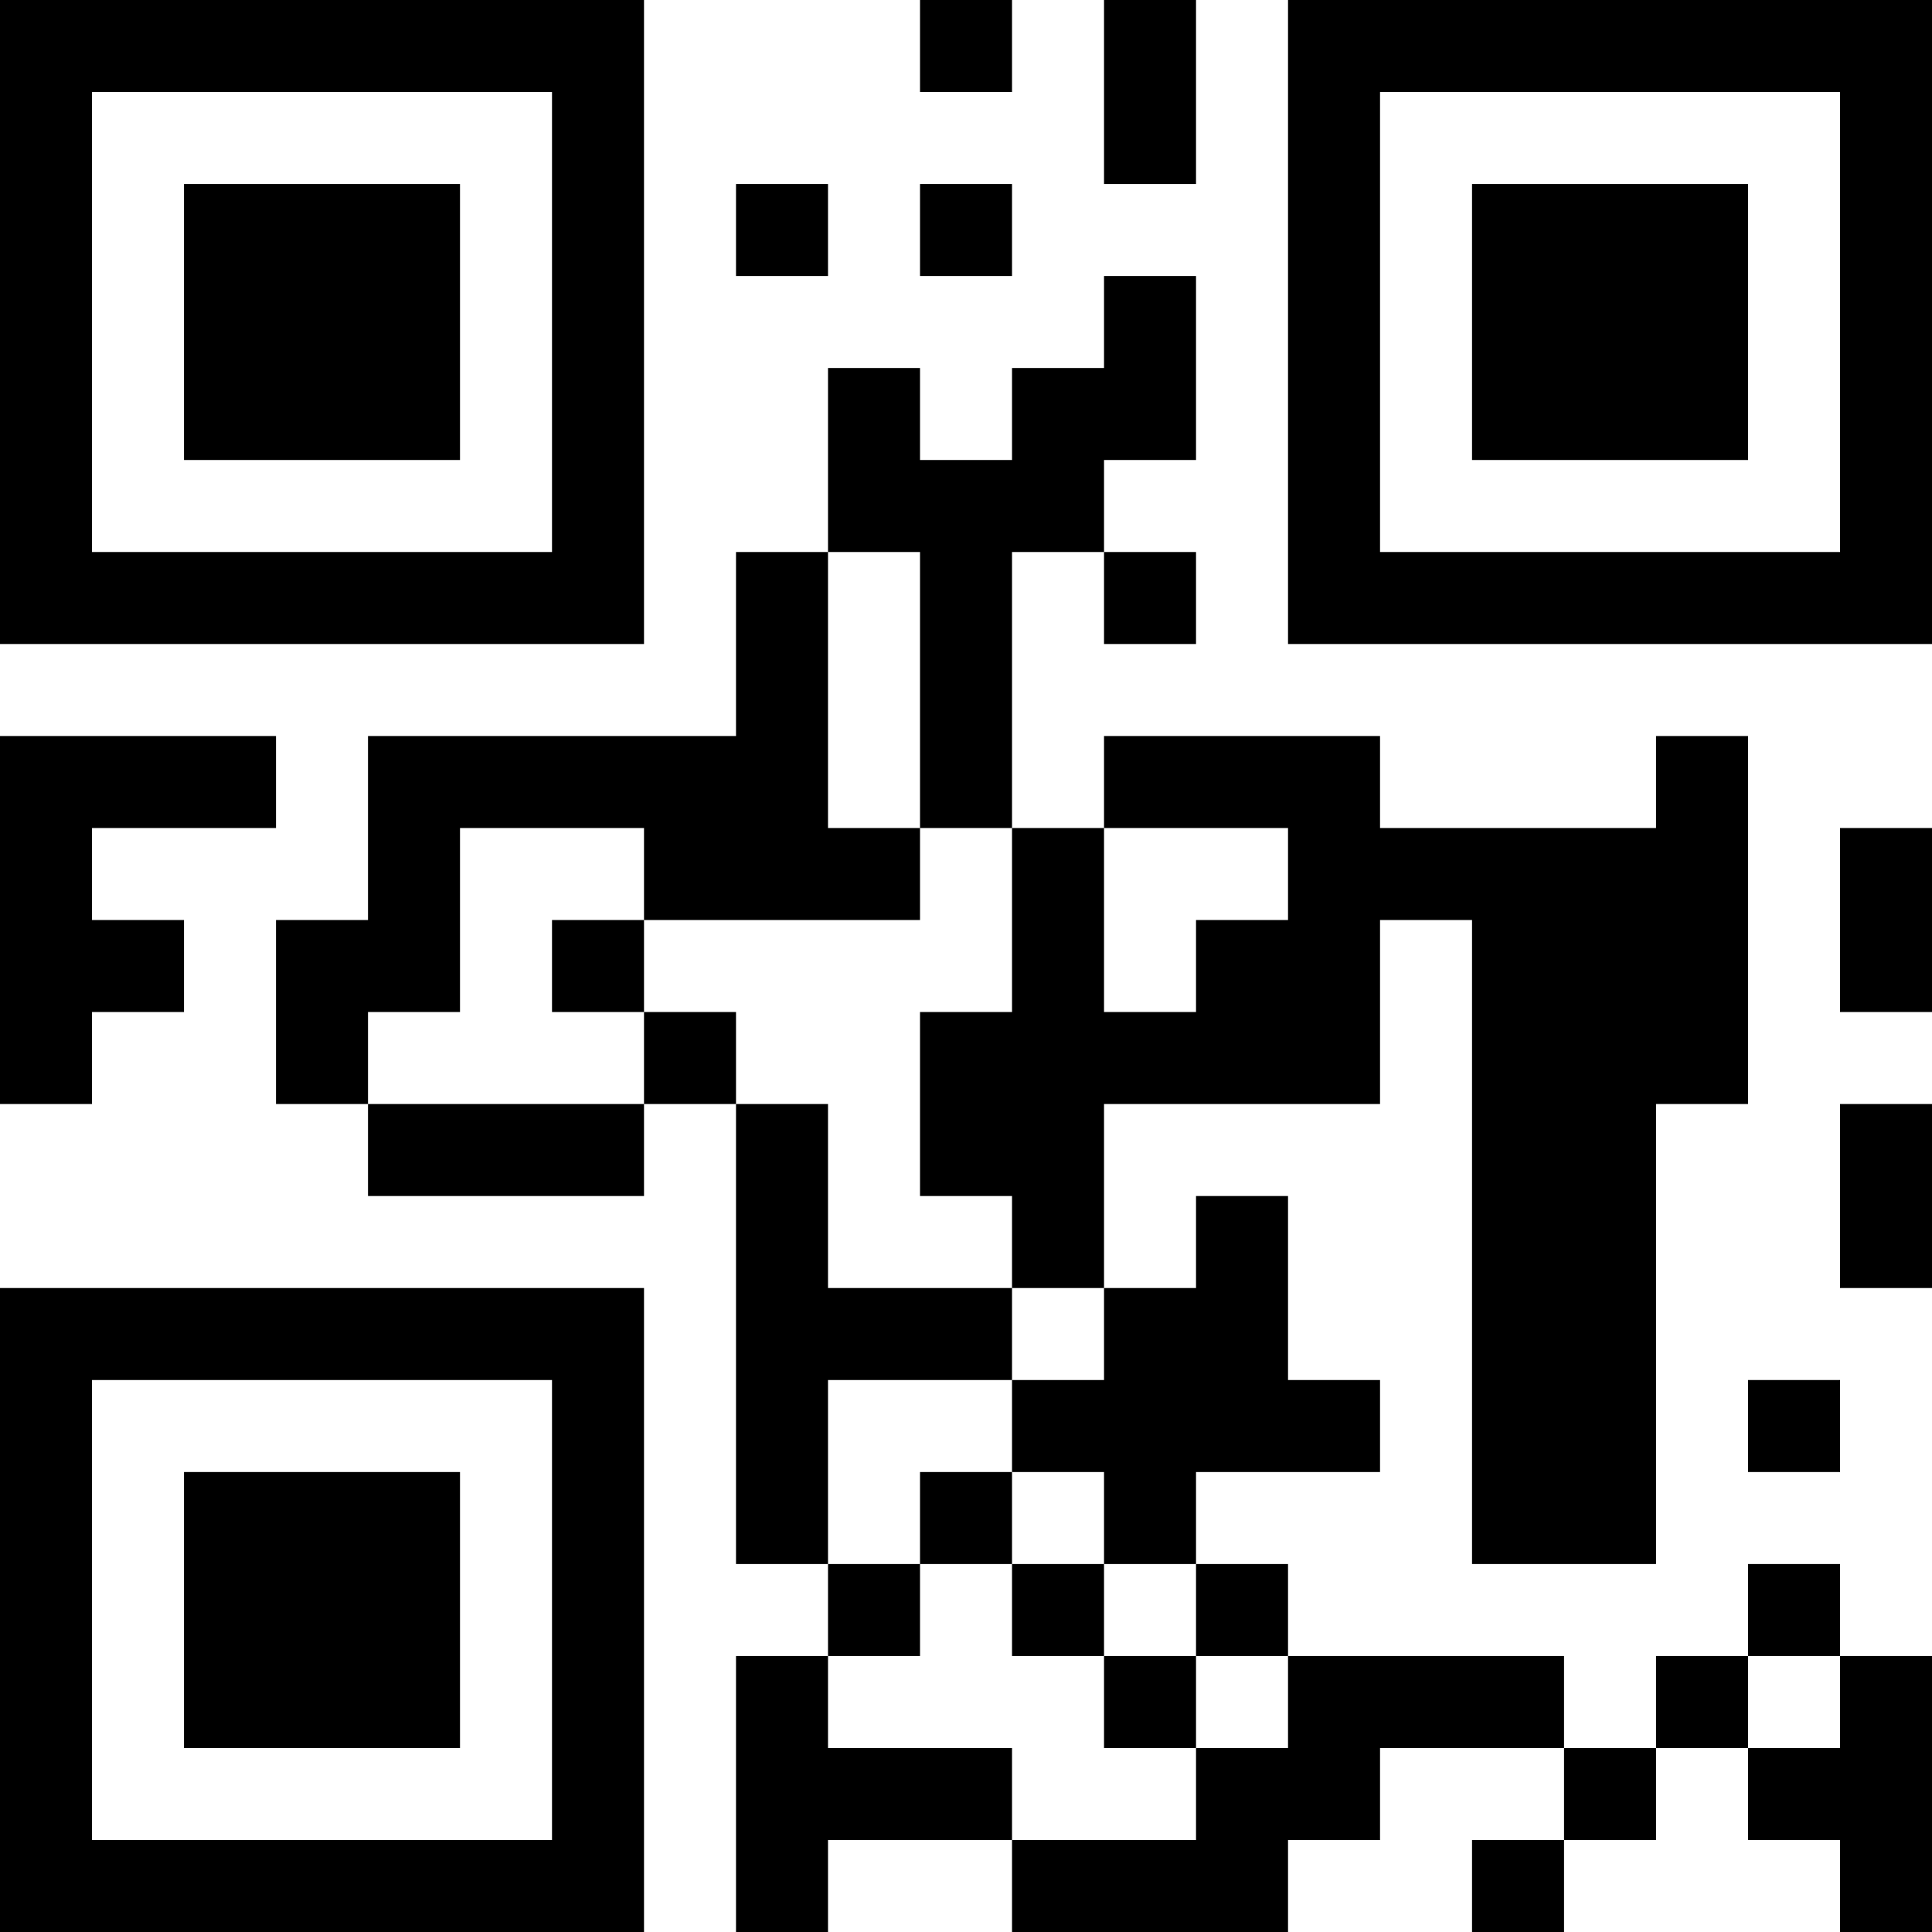 <?xml version="1.0" encoding="UTF-8"?>
<svg xmlns="http://www.w3.org/2000/svg" version="1.1" width="100" height="100" viewBox="0 0 100 100"><rect x="0" y="0" width="100" height="100" fill="#ffffff"/><g transform="scale(4.762)"><g transform="translate(0,0)"><path fill-rule="evenodd" d="M10 0L10 1L11 1L11 0ZM12 0L12 2L13 2L13 0ZM8 2L8 3L9 3L9 2ZM10 2L10 3L11 3L11 2ZM12 3L12 4L11 4L11 5L10 5L10 4L9 4L9 6L8 6L8 8L4 8L4 10L3 10L3 12L4 12L4 13L7 13L7 12L8 12L8 17L9 17L9 18L8 18L8 21L9 21L9 20L11 20L11 21L14 21L14 20L15 20L15 19L17 19L17 20L16 20L16 21L17 21L17 20L18 20L18 19L19 19L19 20L20 20L20 21L21 21L21 18L20 18L20 17L19 17L19 18L18 18L18 19L17 19L17 18L14 18L14 17L13 17L13 16L15 16L15 15L14 15L14 13L13 13L13 14L12 14L12 12L15 12L15 10L16 10L16 17L18 17L18 12L19 12L19 8L18 8L18 9L15 9L15 8L12 8L12 9L11 9L11 6L12 6L12 7L13 7L13 6L12 6L12 5L13 5L13 3ZM9 6L9 9L10 9L10 10L7 10L7 9L5 9L5 11L4 11L4 12L7 12L7 11L8 11L8 12L9 12L9 14L11 14L11 15L9 15L9 17L10 17L10 18L9 18L9 19L11 19L11 20L13 20L13 19L14 19L14 18L13 18L13 17L12 17L12 16L11 16L11 15L12 15L12 14L11 14L11 13L10 13L10 11L11 11L11 9L10 9L10 6ZM0 8L0 12L1 12L1 11L2 11L2 10L1 10L1 9L3 9L3 8ZM12 9L12 11L13 11L13 10L14 10L14 9ZM20 9L20 11L21 11L21 9ZM6 10L6 11L7 11L7 10ZM20 12L20 14L21 14L21 12ZM19 15L19 16L20 16L20 15ZM10 16L10 17L11 17L11 18L12 18L12 19L13 19L13 18L12 18L12 17L11 17L11 16ZM19 18L19 19L20 19L20 18ZM0 0L0 7L7 7L7 0ZM1 1L1 6L6 6L6 1ZM2 2L2 5L5 5L5 2ZM14 0L14 7L21 7L21 0ZM15 1L15 6L20 6L20 1ZM16 2L16 5L19 5L19 2ZM0 14L0 21L7 21L7 14ZM1 15L1 20L6 20L6 15ZM2 16L2 19L5 19L5 16Z" fill="#000000"/></g></g></svg>
